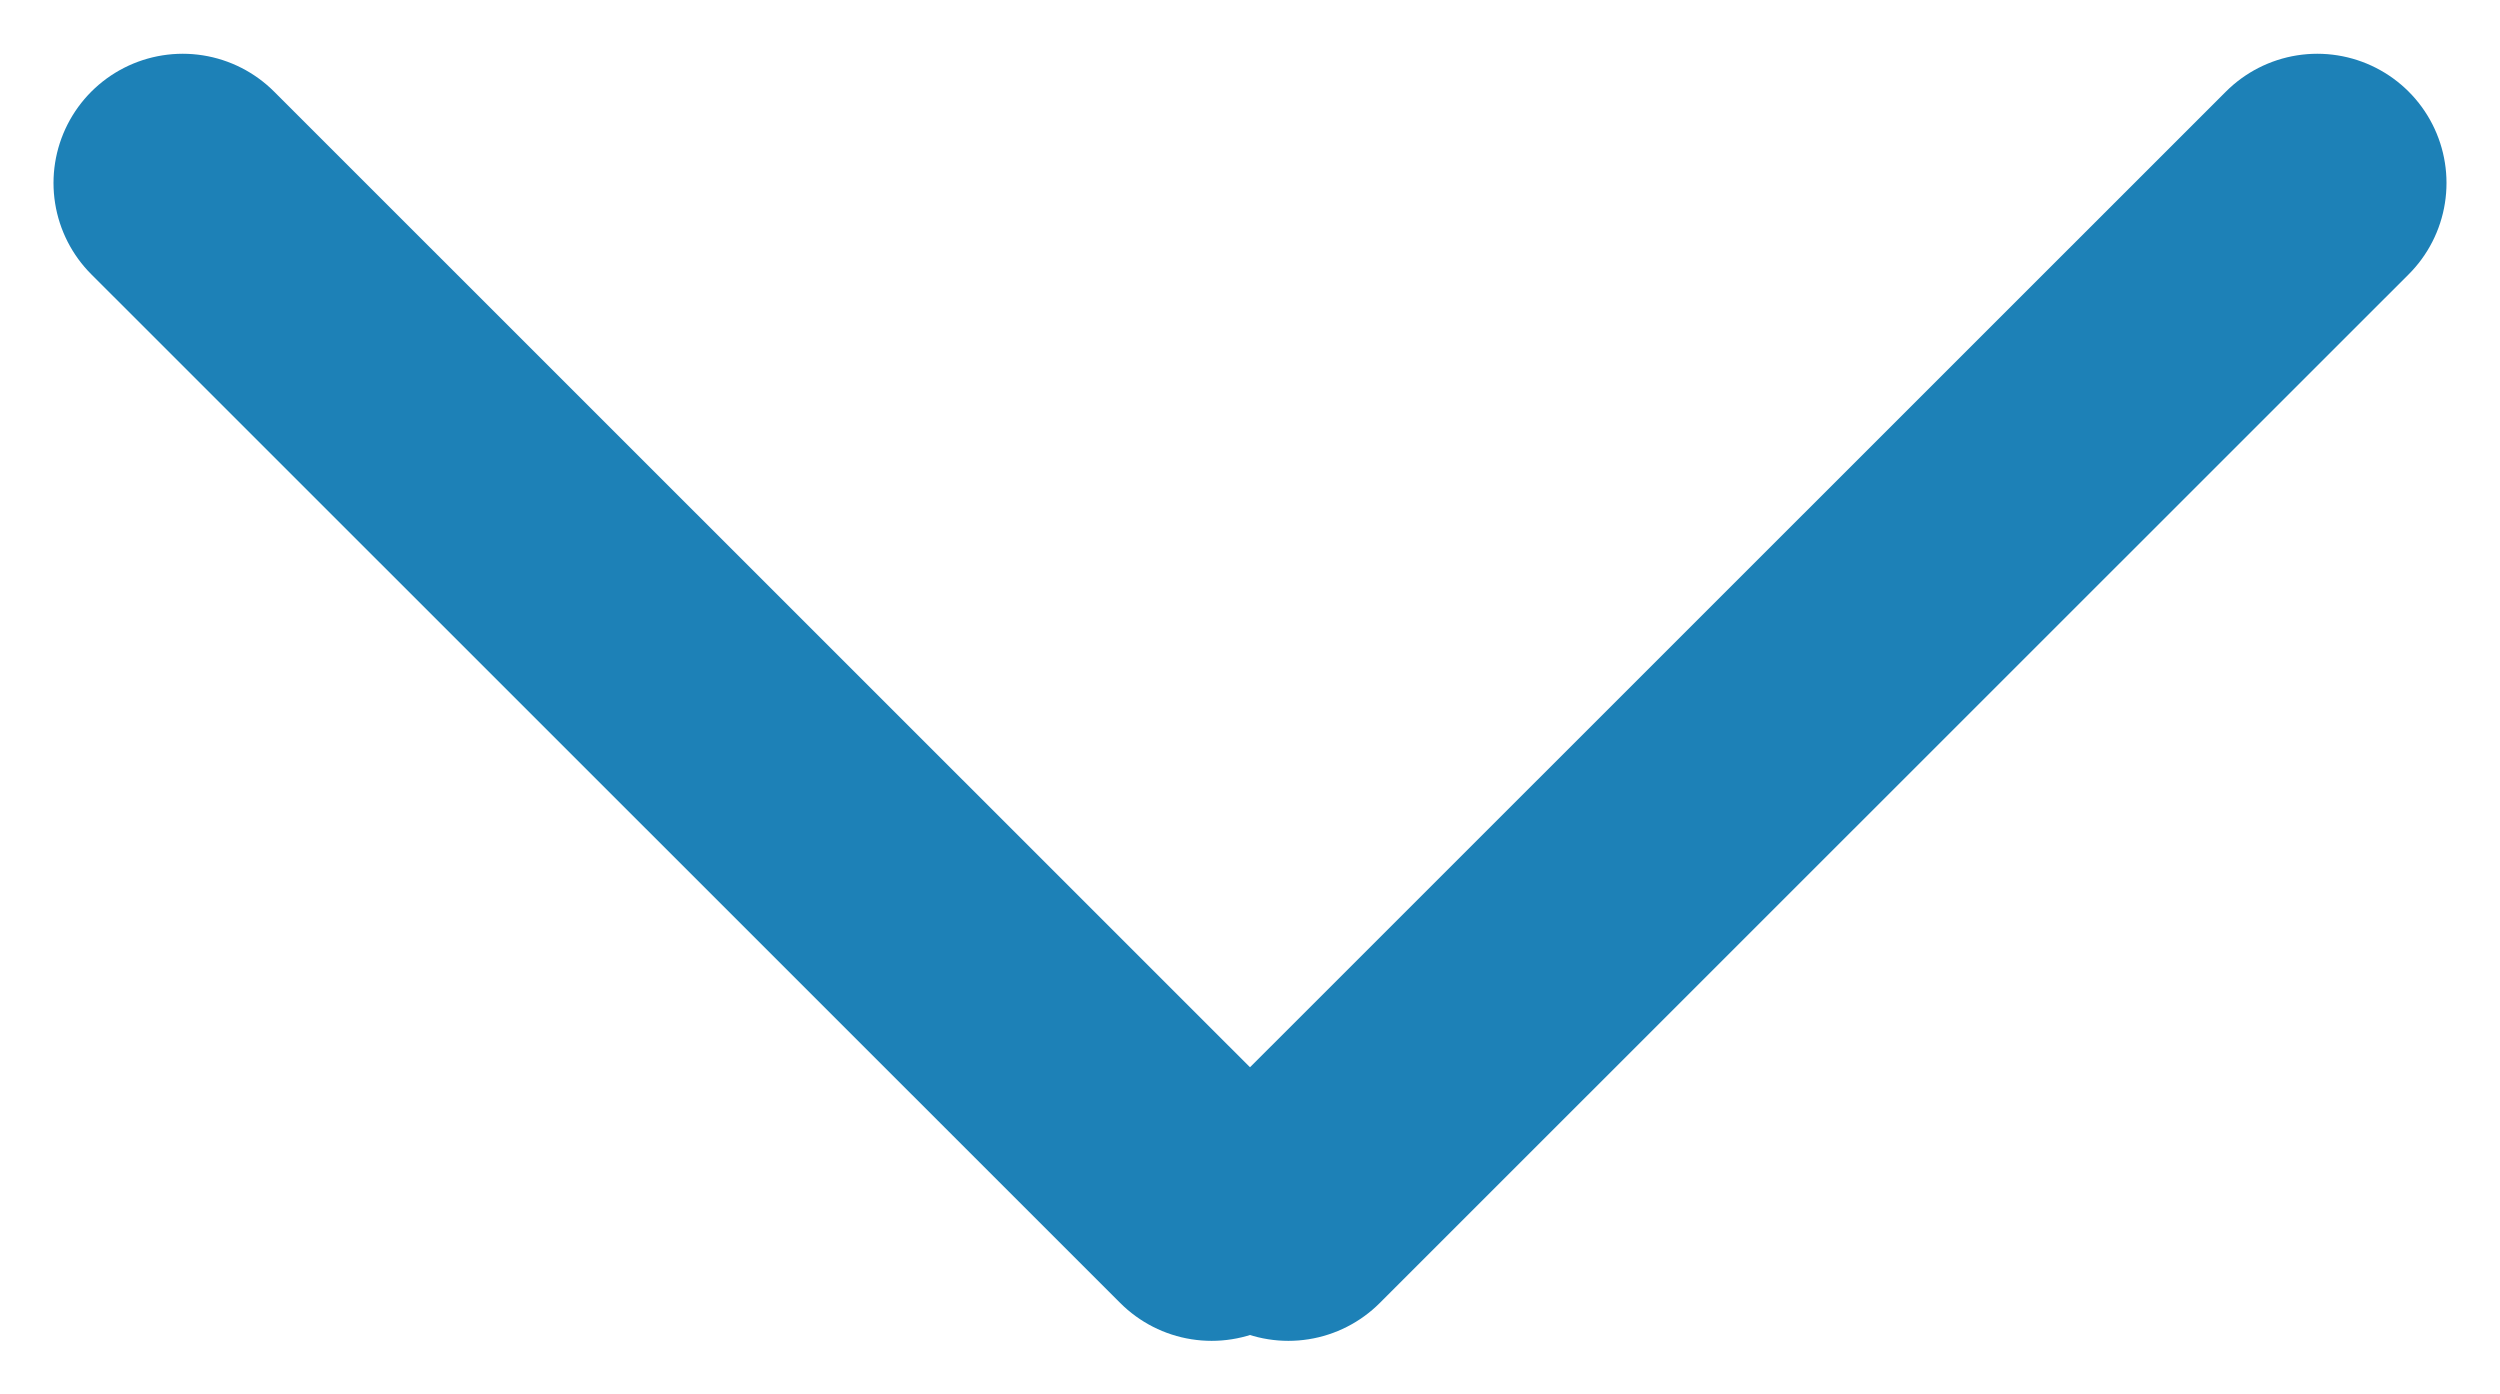 <svg xmlns="http://www.w3.org/2000/svg" width="9.673" height="5.395" viewBox="0 0 9.673 5.395"><g transform="translate(9.306 0.558) rotate(90)"><path d="M4.08,4.231.1.25" transform="translate(0.05 0.09)" fill="none" stroke="#1d81b7" stroke-linecap="round" stroke-miterlimit="10" stroke-width="1"/><path d="M4.08-4.231.1-.25" transform="translate(0.05 8.849)" fill="none" stroke="#1d81b7" stroke-linecap="round" stroke-miterlimit="10" stroke-width="1"/></g></svg>